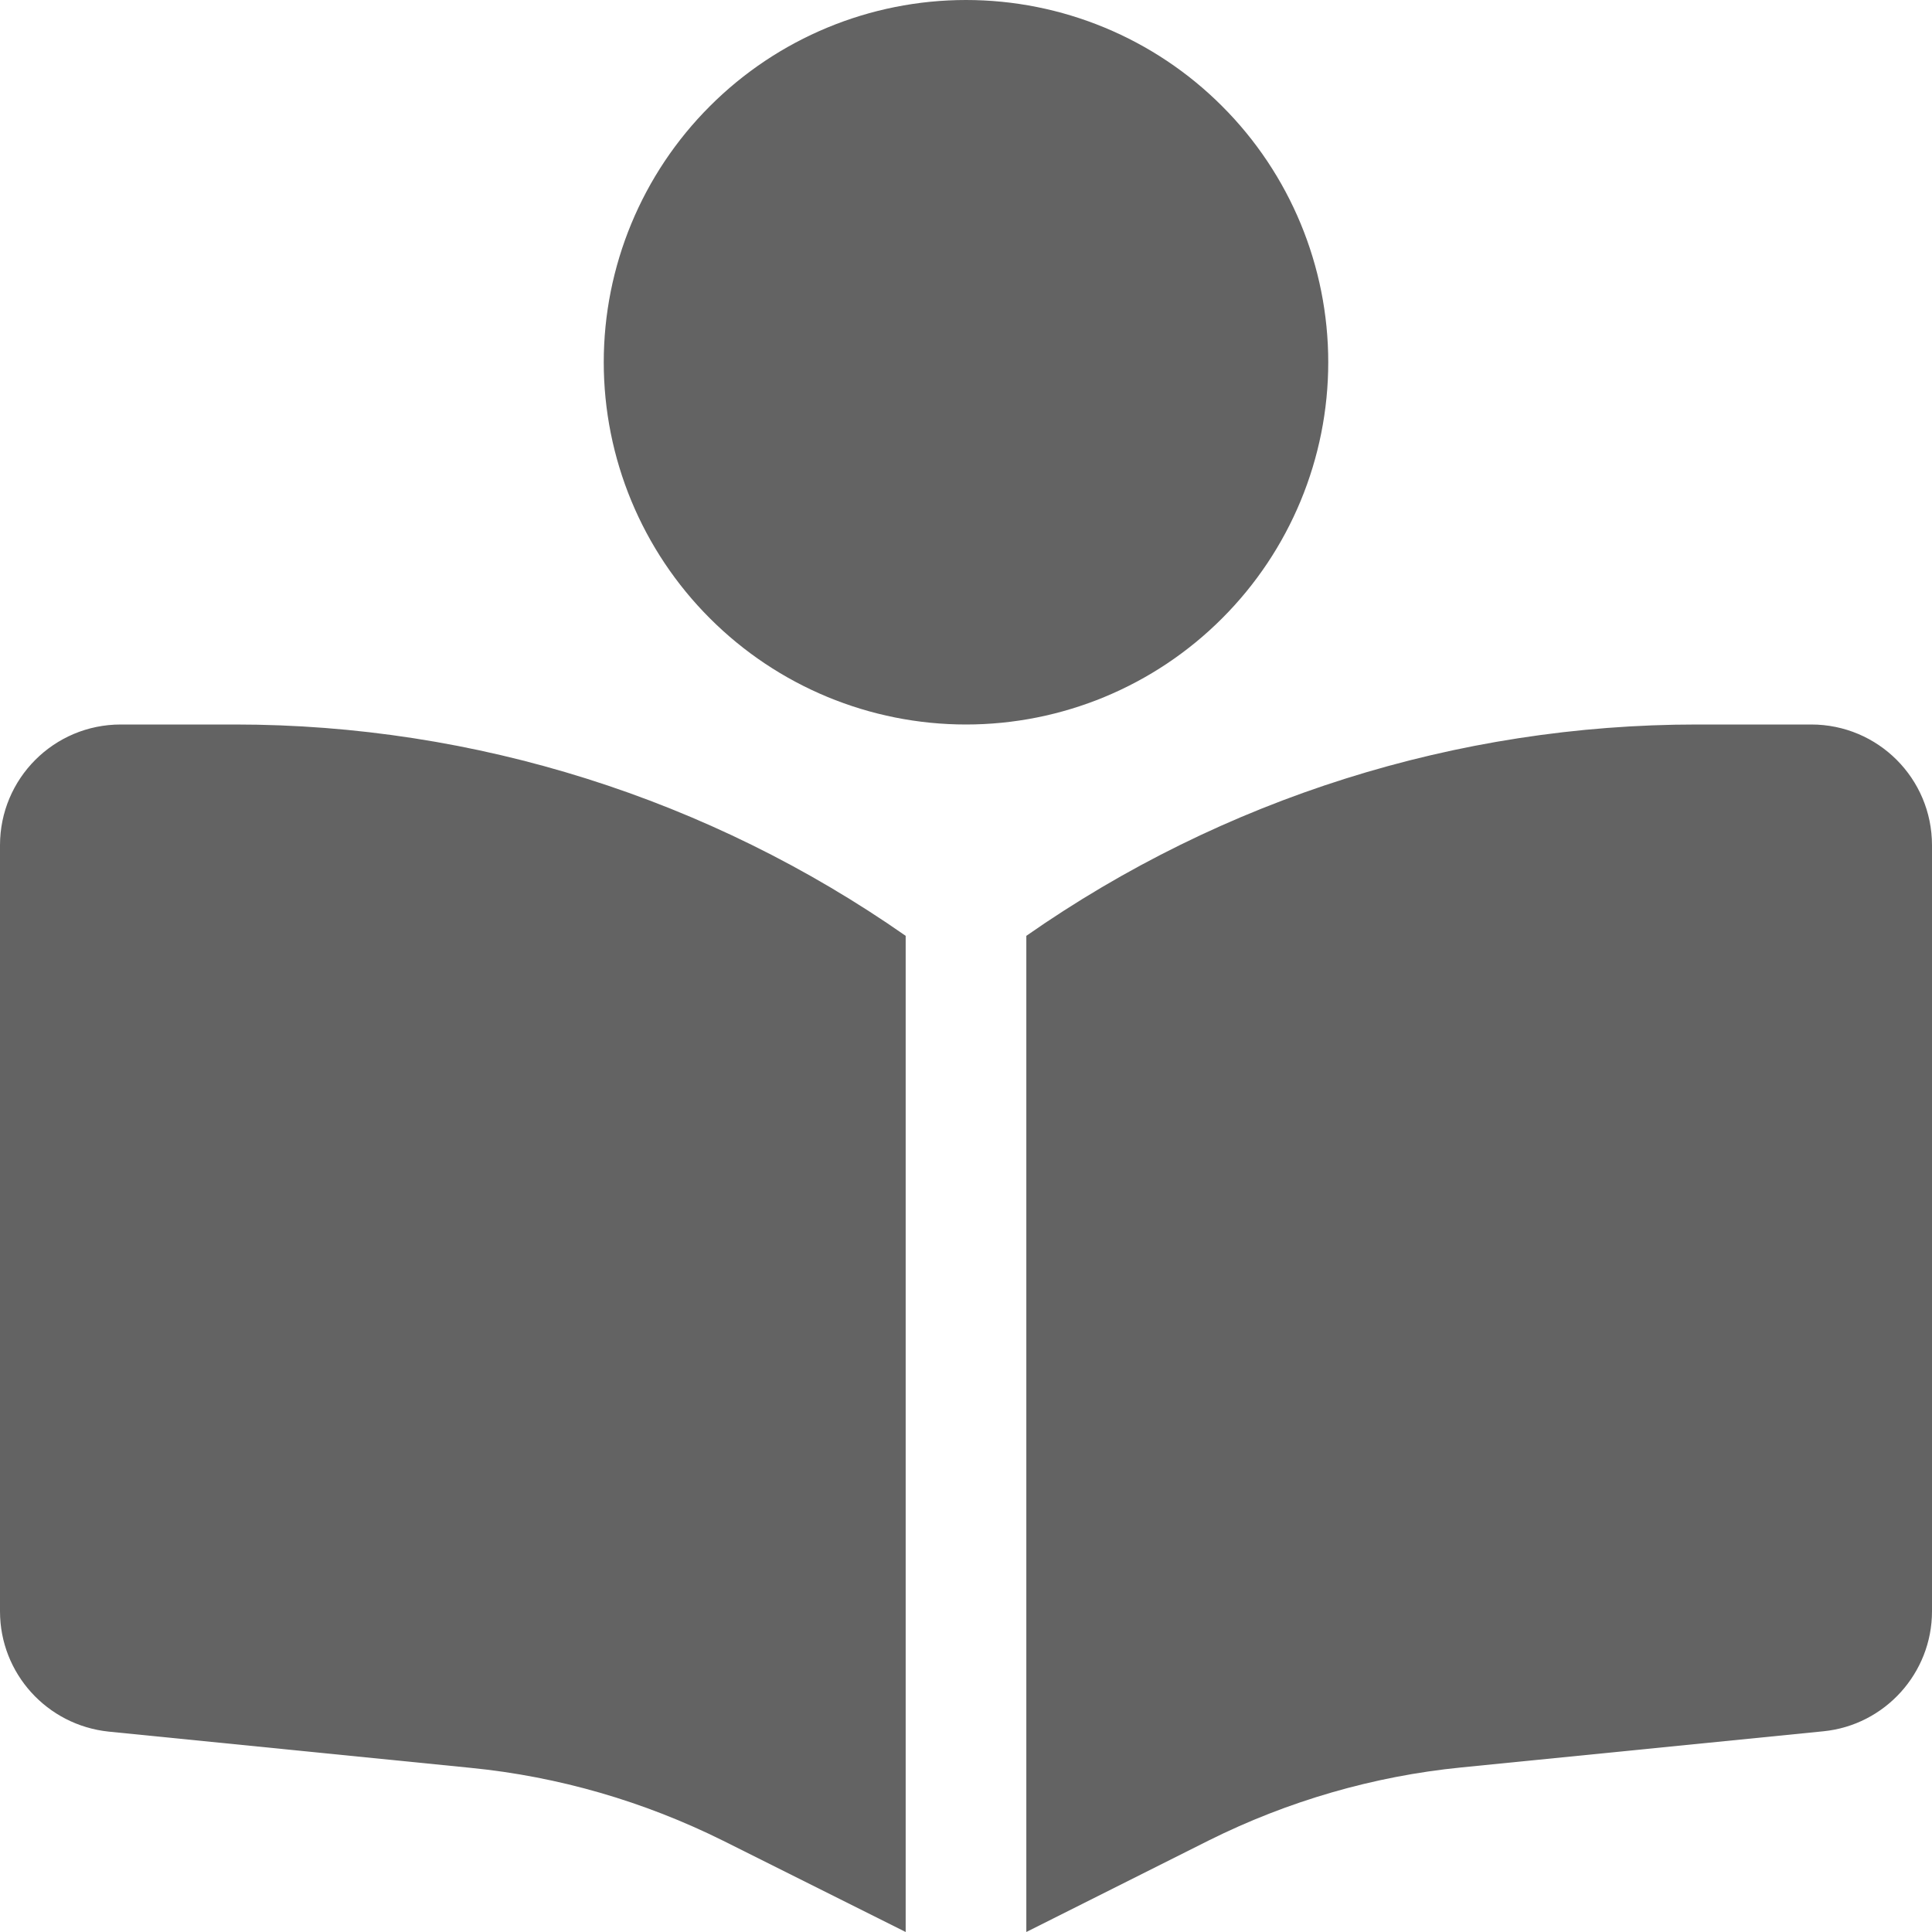 <svg xmlns="http://www.w3.org/2000/svg" width="18" height="18" viewBox="0 0 18 18" fill="none">
  <path d="M5.625 3.375C5.625 2.48 5.981 1.621 6.614 0.989C7.246 0.356 8.105 0 9 0C9.895 0 10.754 0.356 11.386 0.989C12.019 1.621 12.375 2.48 12.375 3.375C12.375 4.27 12.019 5.129 11.386 5.761C10.754 6.394 9.895 6.75 9 6.75C8.105 6.75 7.246 6.394 6.614 5.761C5.981 5.129 5.625 4.27 5.625 3.375ZM8.438 8.719V18L6.736 17.149C6.001 16.784 5.207 16.552 4.388 16.471L1.012 16.133C0.439 16.073 0 15.592 0 15.012V7.875C0 7.253 0.503 6.75 1.125 6.75H2.19C4.426 6.75 6.606 7.439 8.438 8.719ZM9.562 18V8.719C11.394 7.439 13.574 6.75 15.81 6.75H16.875C17.497 6.75 18 7.253 18 7.875V15.012C18 15.588 17.561 16.073 16.988 16.13L13.613 16.467C12.797 16.548 11.999 16.78 11.264 17.146L9.562 18Z" fill="#636363"/>
</svg>